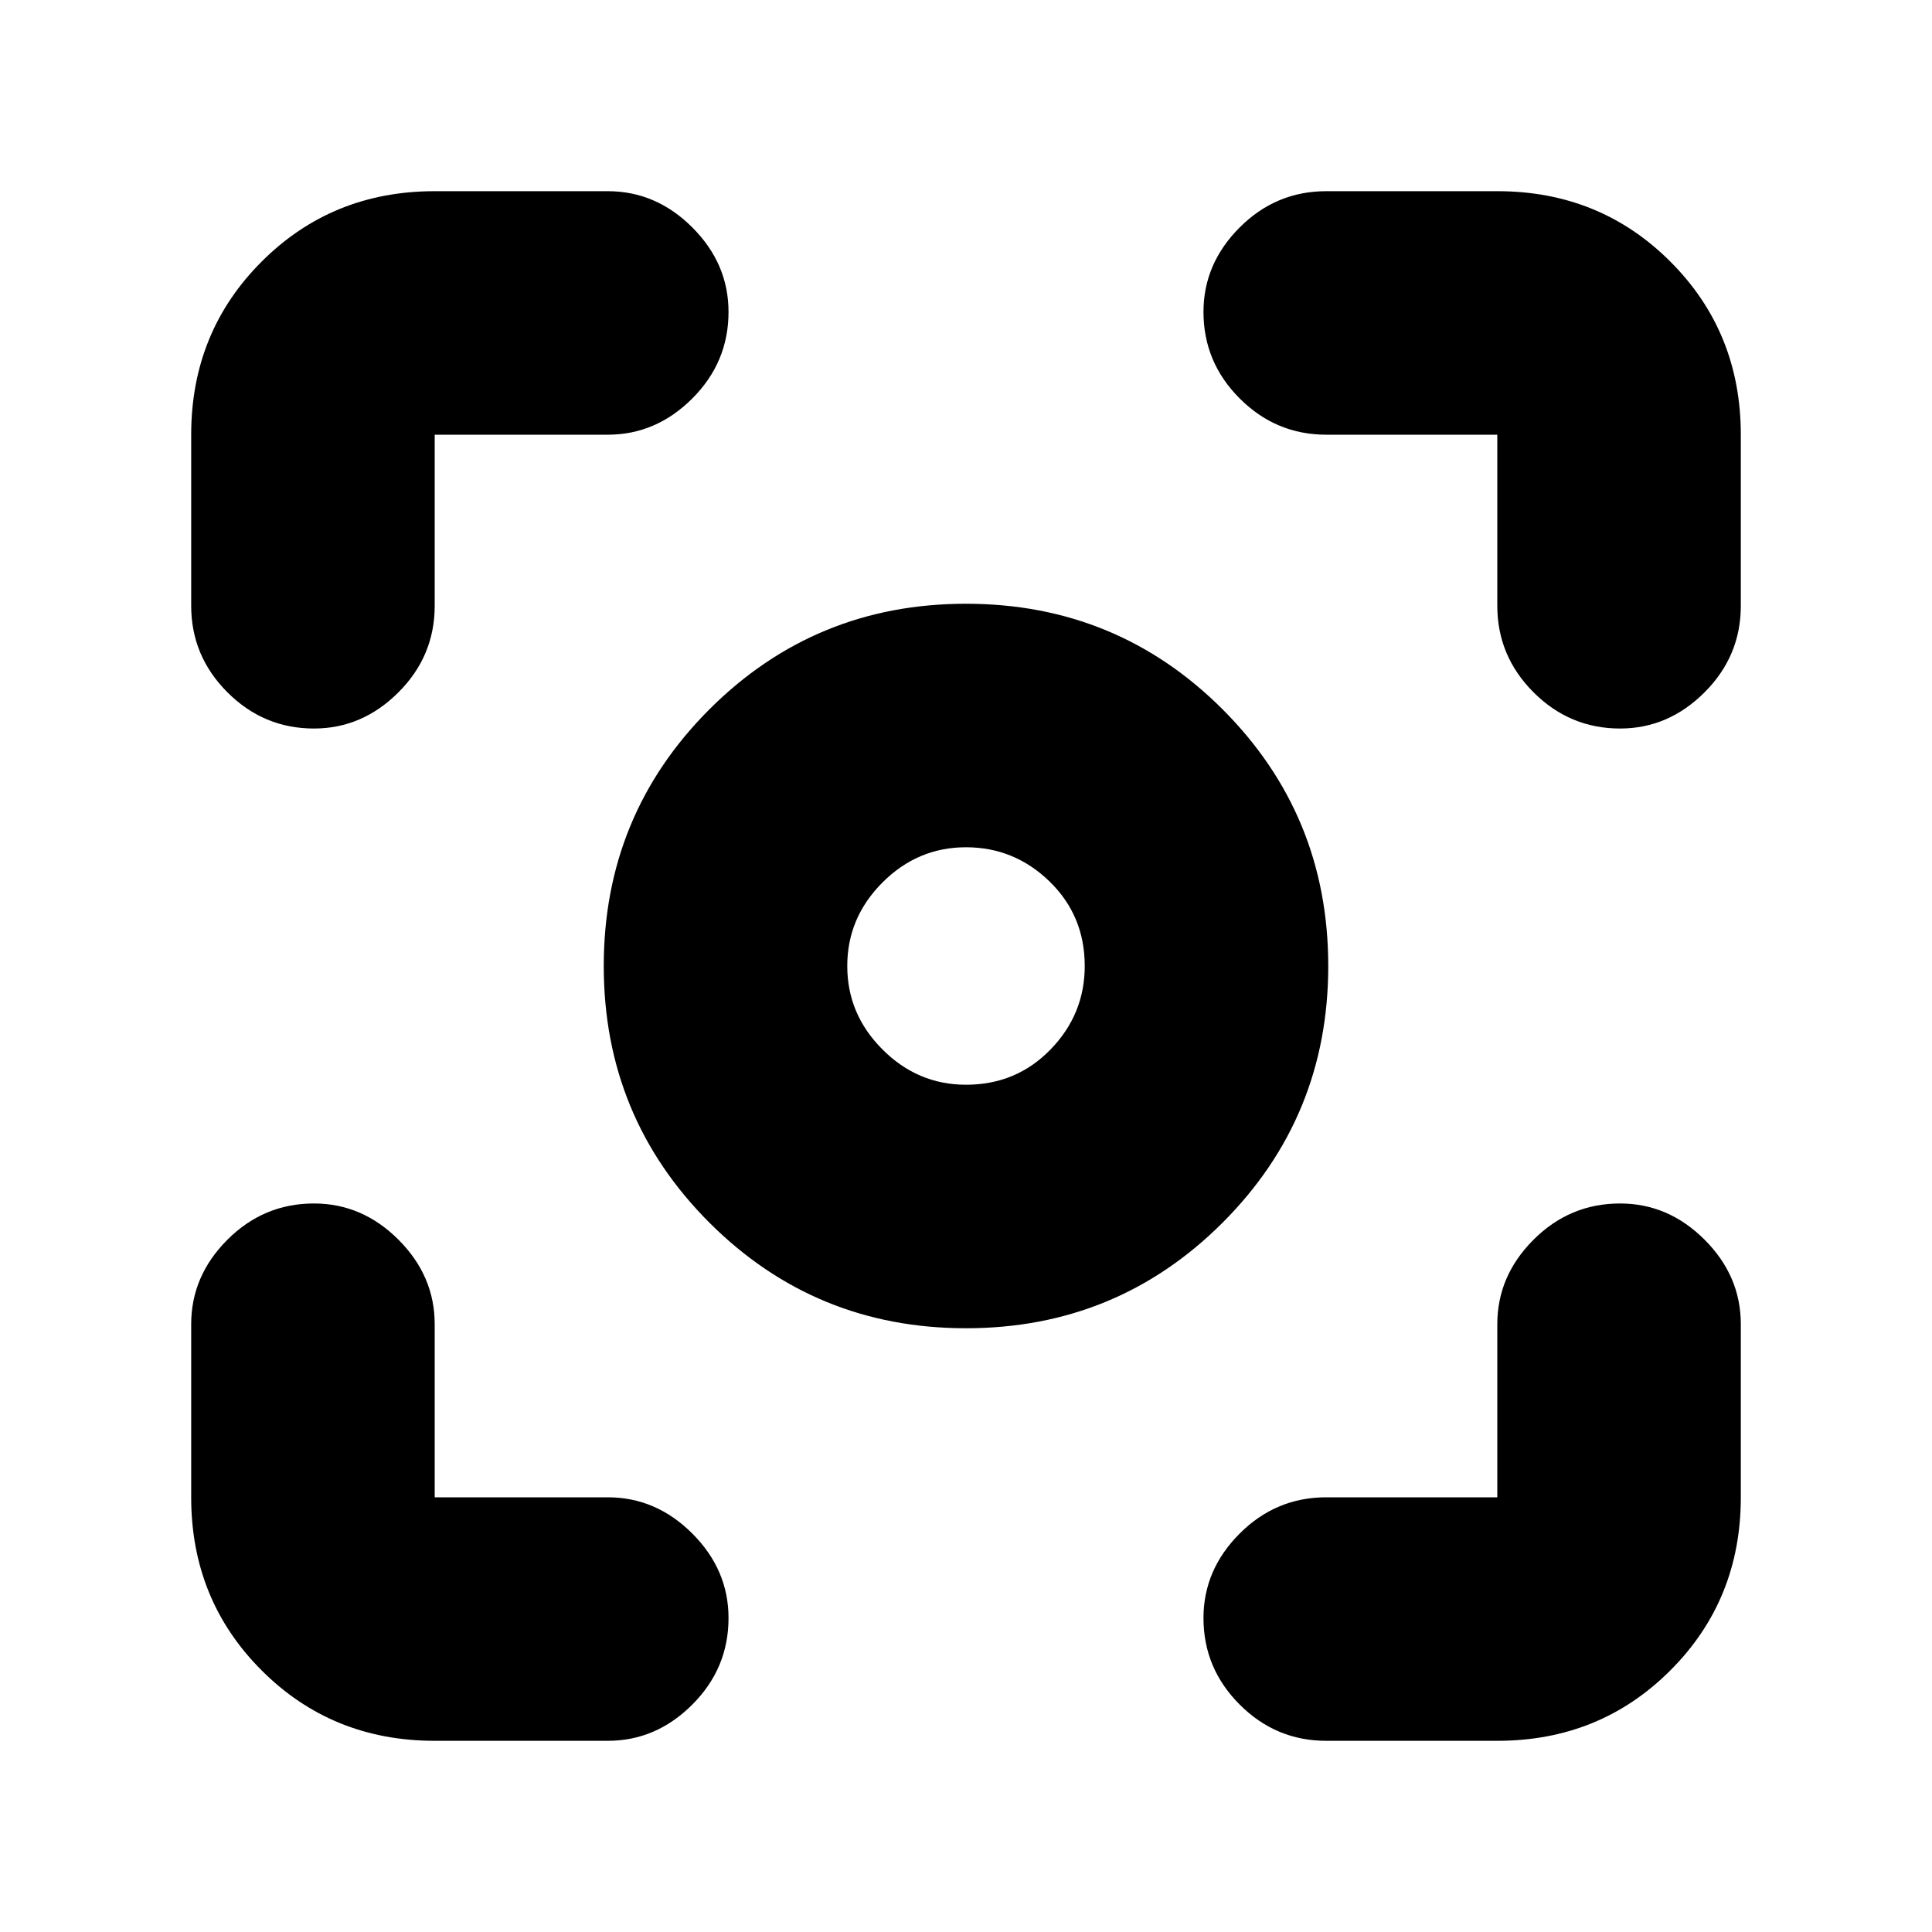 <svg xmlns="http://www.w3.org/2000/svg" height="24" width="24"><path d="M12 16.5Q10.125 16.5 8.812 15.188Q7.5 13.875 7.5 12Q7.5 10.125 8.812 8.812Q10.125 7.5 12 7.5Q13.875 7.5 15.188 8.812Q16.5 10.125 16.5 12Q16.5 13.875 15.188 15.188Q13.875 16.5 12 16.5ZM12 12Q12 12 12 12Q12 12 12 12Q12 12 12 12Q12 12 12 12Q12 12 12 12Q12 12 12 12Q12 12 12 12Q12 12 12 12ZM12 13.475Q12.625 13.475 13.05 13.037Q13.475 12.6 13.475 12Q13.475 11.375 13.038 10.95Q12.6 10.525 12 10.525Q11.4 10.525 10.963 10.962Q10.525 11.4 10.525 12Q10.525 12.6 10.963 13.037Q11.4 13.475 12 13.475ZM3.9 9.05Q3.275 9.05 2.825 8.6Q2.375 8.15 2.375 7.525V5.4Q2.375 4.125 3.25 3.25Q4.125 2.375 5.4 2.375H7.55Q8.15 2.375 8.6 2.825Q9.05 3.275 9.05 3.875Q9.05 4.5 8.6 4.95Q8.15 5.4 7.55 5.4H5.4Q5.4 5.4 5.4 5.4Q5.4 5.4 5.4 5.4V7.525Q5.4 8.15 4.95 8.6Q4.5 9.05 3.9 9.05ZM5.4 21.625Q4.125 21.625 3.25 20.75Q2.375 19.875 2.375 18.6V16.45Q2.375 15.85 2.825 15.4Q3.275 14.95 3.9 14.95Q4.5 14.95 4.95 15.4Q5.4 15.85 5.4 16.45V18.6Q5.4 18.6 5.4 18.6Q5.4 18.6 5.4 18.6H7.55Q8.15 18.6 8.6 19.05Q9.05 19.5 9.05 20.1Q9.05 20.725 8.6 21.175Q8.15 21.625 7.55 21.625ZM16.475 21.625Q15.85 21.625 15.4 21.175Q14.95 20.725 14.95 20.1Q14.95 19.5 15.4 19.05Q15.85 18.6 16.475 18.6H18.6Q18.6 18.6 18.6 18.6Q18.6 18.6 18.6 18.6V16.45Q18.6 15.85 19.05 15.4Q19.5 14.95 20.125 14.95Q20.725 14.95 21.175 15.4Q21.625 15.85 21.625 16.45V18.6Q21.625 19.875 20.75 20.75Q19.875 21.625 18.6 21.625ZM20.125 9.05Q19.5 9.05 19.05 8.6Q18.6 8.15 18.6 7.525V5.4Q18.6 5.4 18.6 5.4Q18.6 5.4 18.6 5.4H16.475Q15.85 5.4 15.4 4.95Q14.95 4.5 14.95 3.875Q14.95 3.275 15.4 2.825Q15.85 2.375 16.475 2.375H18.6Q19.875 2.375 20.75 3.25Q21.625 4.125 21.625 5.4V7.525Q21.625 8.15 21.175 8.6Q20.725 9.05 20.125 9.05Z"/></svg>